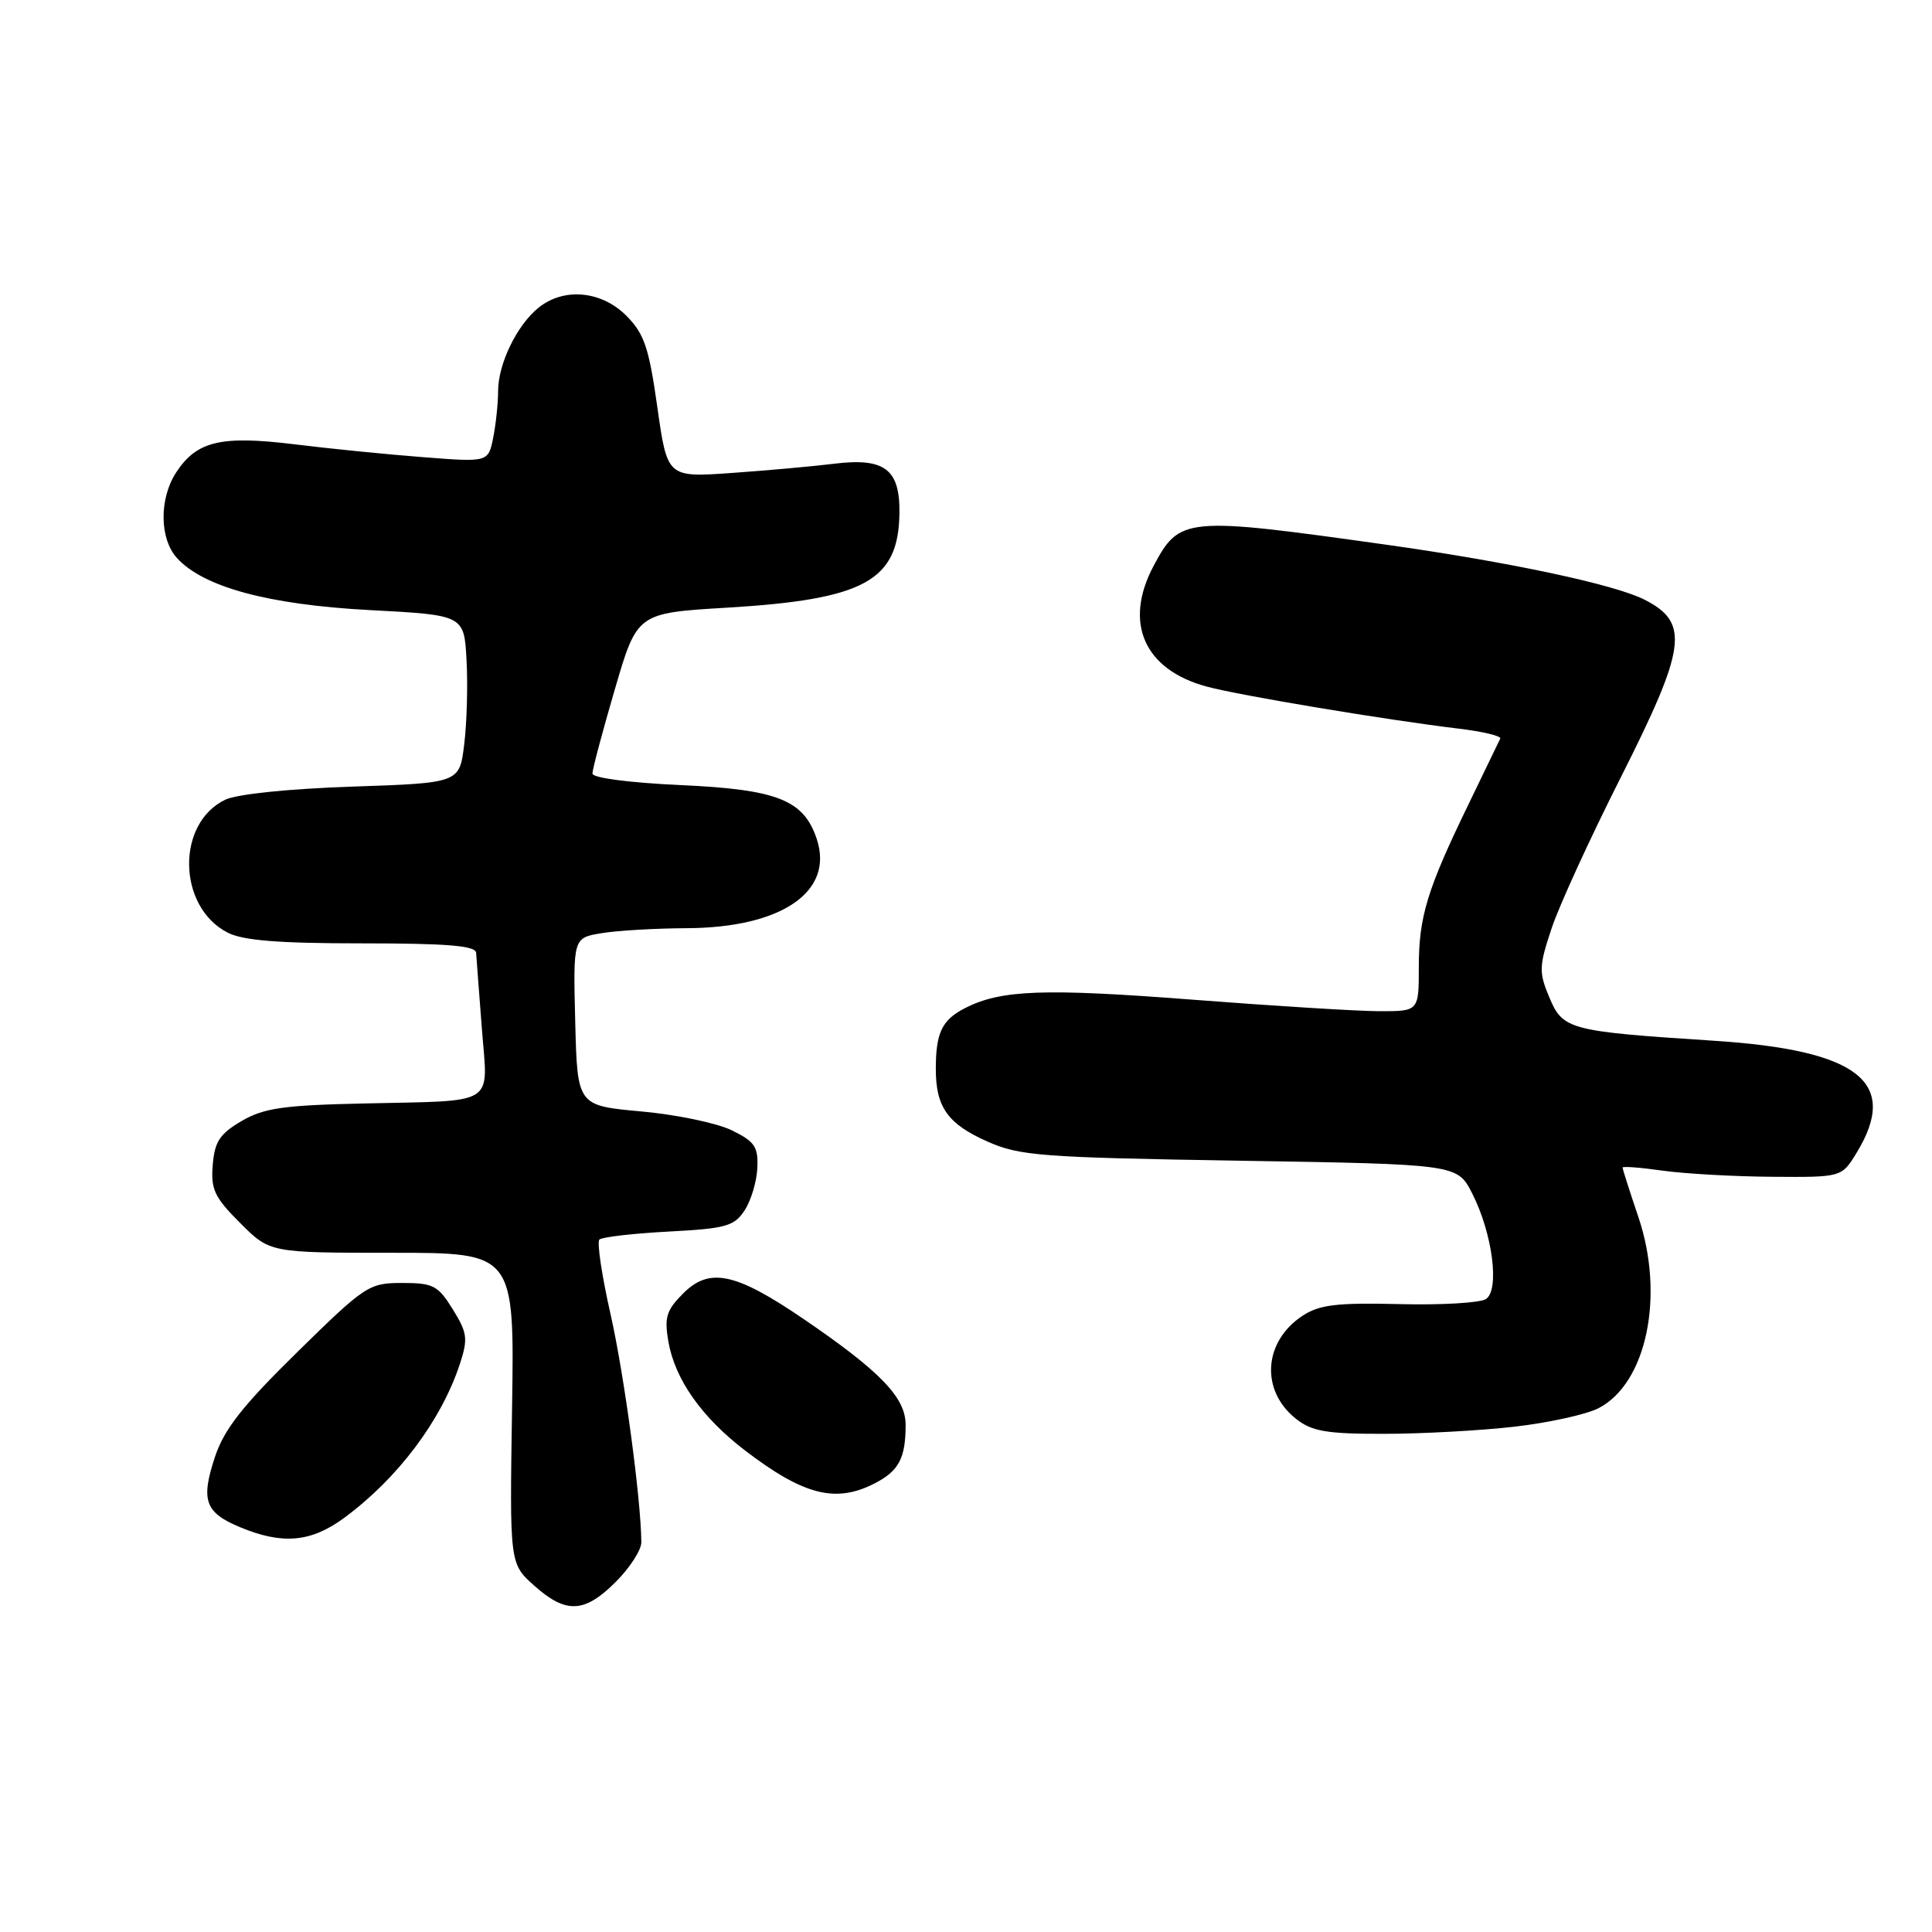 <?xml version="1.0" encoding="UTF-8" standalone="no"?>
<!DOCTYPE svg PUBLIC "-//W3C//DTD SVG 1.1//EN" "http://www.w3.org/Graphics/SVG/1.1/DTD/svg11.dtd" >
<svg xmlns="http://www.w3.org/2000/svg" xmlns:xlink="http://www.w3.org/1999/xlink" version="1.1" viewBox="0 0 256 256">
 <g >
 <path fill="currentColor"
d=" M 81.60 209.60 C 83.47 207.73 84.99 205.37 84.98 204.35 C 84.93 198.57 82.72 182.23 80.91 174.18 C 79.75 169.06 79.08 164.59 79.42 164.25 C 79.75 163.92 83.87 163.44 88.57 163.19 C 96.18 162.79 97.29 162.48 98.66 160.39 C 99.51 159.10 100.27 156.57 100.35 154.77 C 100.48 151.95 100.01 151.26 96.96 149.77 C 95.01 148.81 89.61 147.69 84.96 147.27 C 76.50 146.50 76.50 146.50 76.22 135.39 C 75.94 124.27 75.94 124.27 79.72 123.65 C 81.80 123.30 86.88 123.01 91.00 122.99 C 103.58 122.93 110.55 118.15 108.22 111.16 C 106.50 105.99 103.00 104.61 90.22 104.03 C 83.42 103.72 78.50 103.08 78.50 102.50 C 78.50 101.95 79.83 96.94 81.46 91.37 C 84.42 81.23 84.42 81.23 96.33 80.52 C 114.56 79.43 119.06 76.97 119.18 68.01 C 119.26 62.16 117.22 60.62 110.50 61.45 C 107.75 61.79 101.66 62.34 96.96 62.67 C 88.42 63.27 88.42 63.27 87.10 53.95 C 85.98 46.01 85.36 44.21 82.97 41.81 C 79.67 38.52 74.70 38.07 71.36 40.77 C 68.49 43.08 66.00 48.23 66.00 51.83 C 66.00 53.43 65.71 56.21 65.35 58.00 C 64.70 61.25 64.70 61.25 56.10 60.58 C 51.37 60.22 43.67 59.45 39.00 58.87 C 29.27 57.68 26.07 58.44 23.35 62.59 C 21.08 66.06 21.12 71.37 23.44 73.93 C 26.93 77.79 35.59 80.13 49.00 80.84 C 61.50 81.50 61.50 81.50 61.82 87.50 C 62.00 90.80 61.86 95.81 61.51 98.63 C 60.89 103.75 60.89 103.75 46.69 104.23 C 38.33 104.51 31.42 105.22 29.86 105.96 C 23.32 109.08 23.50 120.14 30.15 123.57 C 32.17 124.62 36.88 125.00 47.95 125.00 C 59.28 125.00 63.02 125.31 63.09 126.25 C 63.13 126.94 63.48 131.46 63.85 136.29 C 64.64 146.71 66.09 145.80 48.00 146.22 C 37.54 146.45 34.93 146.83 32.00 148.55 C 29.13 150.23 28.44 151.27 28.19 154.35 C 27.92 157.59 28.41 158.65 31.82 162.05 C 35.76 166.00 35.76 166.00 51.97 166.00 C 68.17 166.00 68.17 166.00 67.85 186.60 C 67.53 207.19 67.53 207.19 70.78 210.10 C 75.01 213.87 77.44 213.76 81.60 209.60 Z  M 45.60 201.13 C 52.71 195.89 58.46 188.24 60.93 180.75 C 62.03 177.39 61.93 176.62 60.00 173.50 C 58.04 170.33 57.41 170.00 53.28 170.00 C 48.89 170.00 48.40 170.32 39.39 179.16 C 32.16 186.25 29.71 189.37 28.50 193.00 C 26.57 198.80 27.15 200.43 31.83 202.37 C 37.44 204.70 41.21 204.36 45.60 201.13 Z  M 115.93 196.54 C 119.12 194.89 120.00 193.20 120.00 188.79 C 120.00 185.17 116.63 181.69 106.40 174.72 C 97.43 168.62 94.01 167.90 90.52 171.39 C 88.30 173.61 88.01 174.56 88.56 177.75 C 89.44 182.80 92.98 187.81 98.79 192.25 C 106.53 198.15 110.77 199.21 115.93 196.54 Z  M 200.71 189.04 C 205.22 188.52 210.22 187.42 211.82 186.59 C 218.19 183.30 220.61 171.69 217.10 161.28 C 215.94 157.86 215.00 154.90 215.00 154.71 C 215.00 154.52 217.36 154.70 220.25 155.11 C 223.14 155.52 229.67 155.89 234.76 155.93 C 244.03 156.00 244.03 156.00 246.01 152.75 C 251.72 143.39 246.29 139.14 227.04 137.90 C 207.92 136.66 207.08 136.44 205.29 132.15 C 203.89 128.81 203.92 128.04 205.60 123.00 C 206.61 119.97 210.72 111.01 214.72 103.09 C 223.45 85.79 223.90 82.55 217.97 79.49 C 214.06 77.46 199.92 74.45 183.50 72.15 C 157.05 68.44 156.31 68.50 152.86 74.98 C 148.85 82.51 151.59 88.74 159.91 90.98 C 164.33 92.17 183.72 95.40 193.29 96.55 C 196.48 96.93 198.95 97.52 198.79 97.87 C 198.63 98.22 196.75 102.10 194.62 106.50 C 189.10 117.86 188.00 121.47 188.00 128.13 C 188.00 134.00 188.00 134.00 182.75 133.99 C 179.86 133.98 168.72 133.29 158.00 132.46 C 138.26 130.94 132.63 131.15 127.87 133.58 C 124.81 135.15 124.00 136.84 124.00 141.65 C 124.00 146.70 125.58 148.93 130.84 151.26 C 135.11 153.16 137.92 153.37 164.30 153.80 C 193.10 154.27 193.10 154.27 195.07 158.13 C 197.76 163.41 198.74 170.90 196.90 172.13 C 196.13 172.64 190.96 172.94 185.41 172.80 C 177.15 172.60 174.84 172.88 172.62 174.33 C 167.39 177.75 166.98 184.27 171.75 188.02 C 173.85 189.67 175.80 190.00 183.38 189.99 C 188.40 189.99 196.19 189.56 200.71 189.04 Z "/>
</g>
</svg>